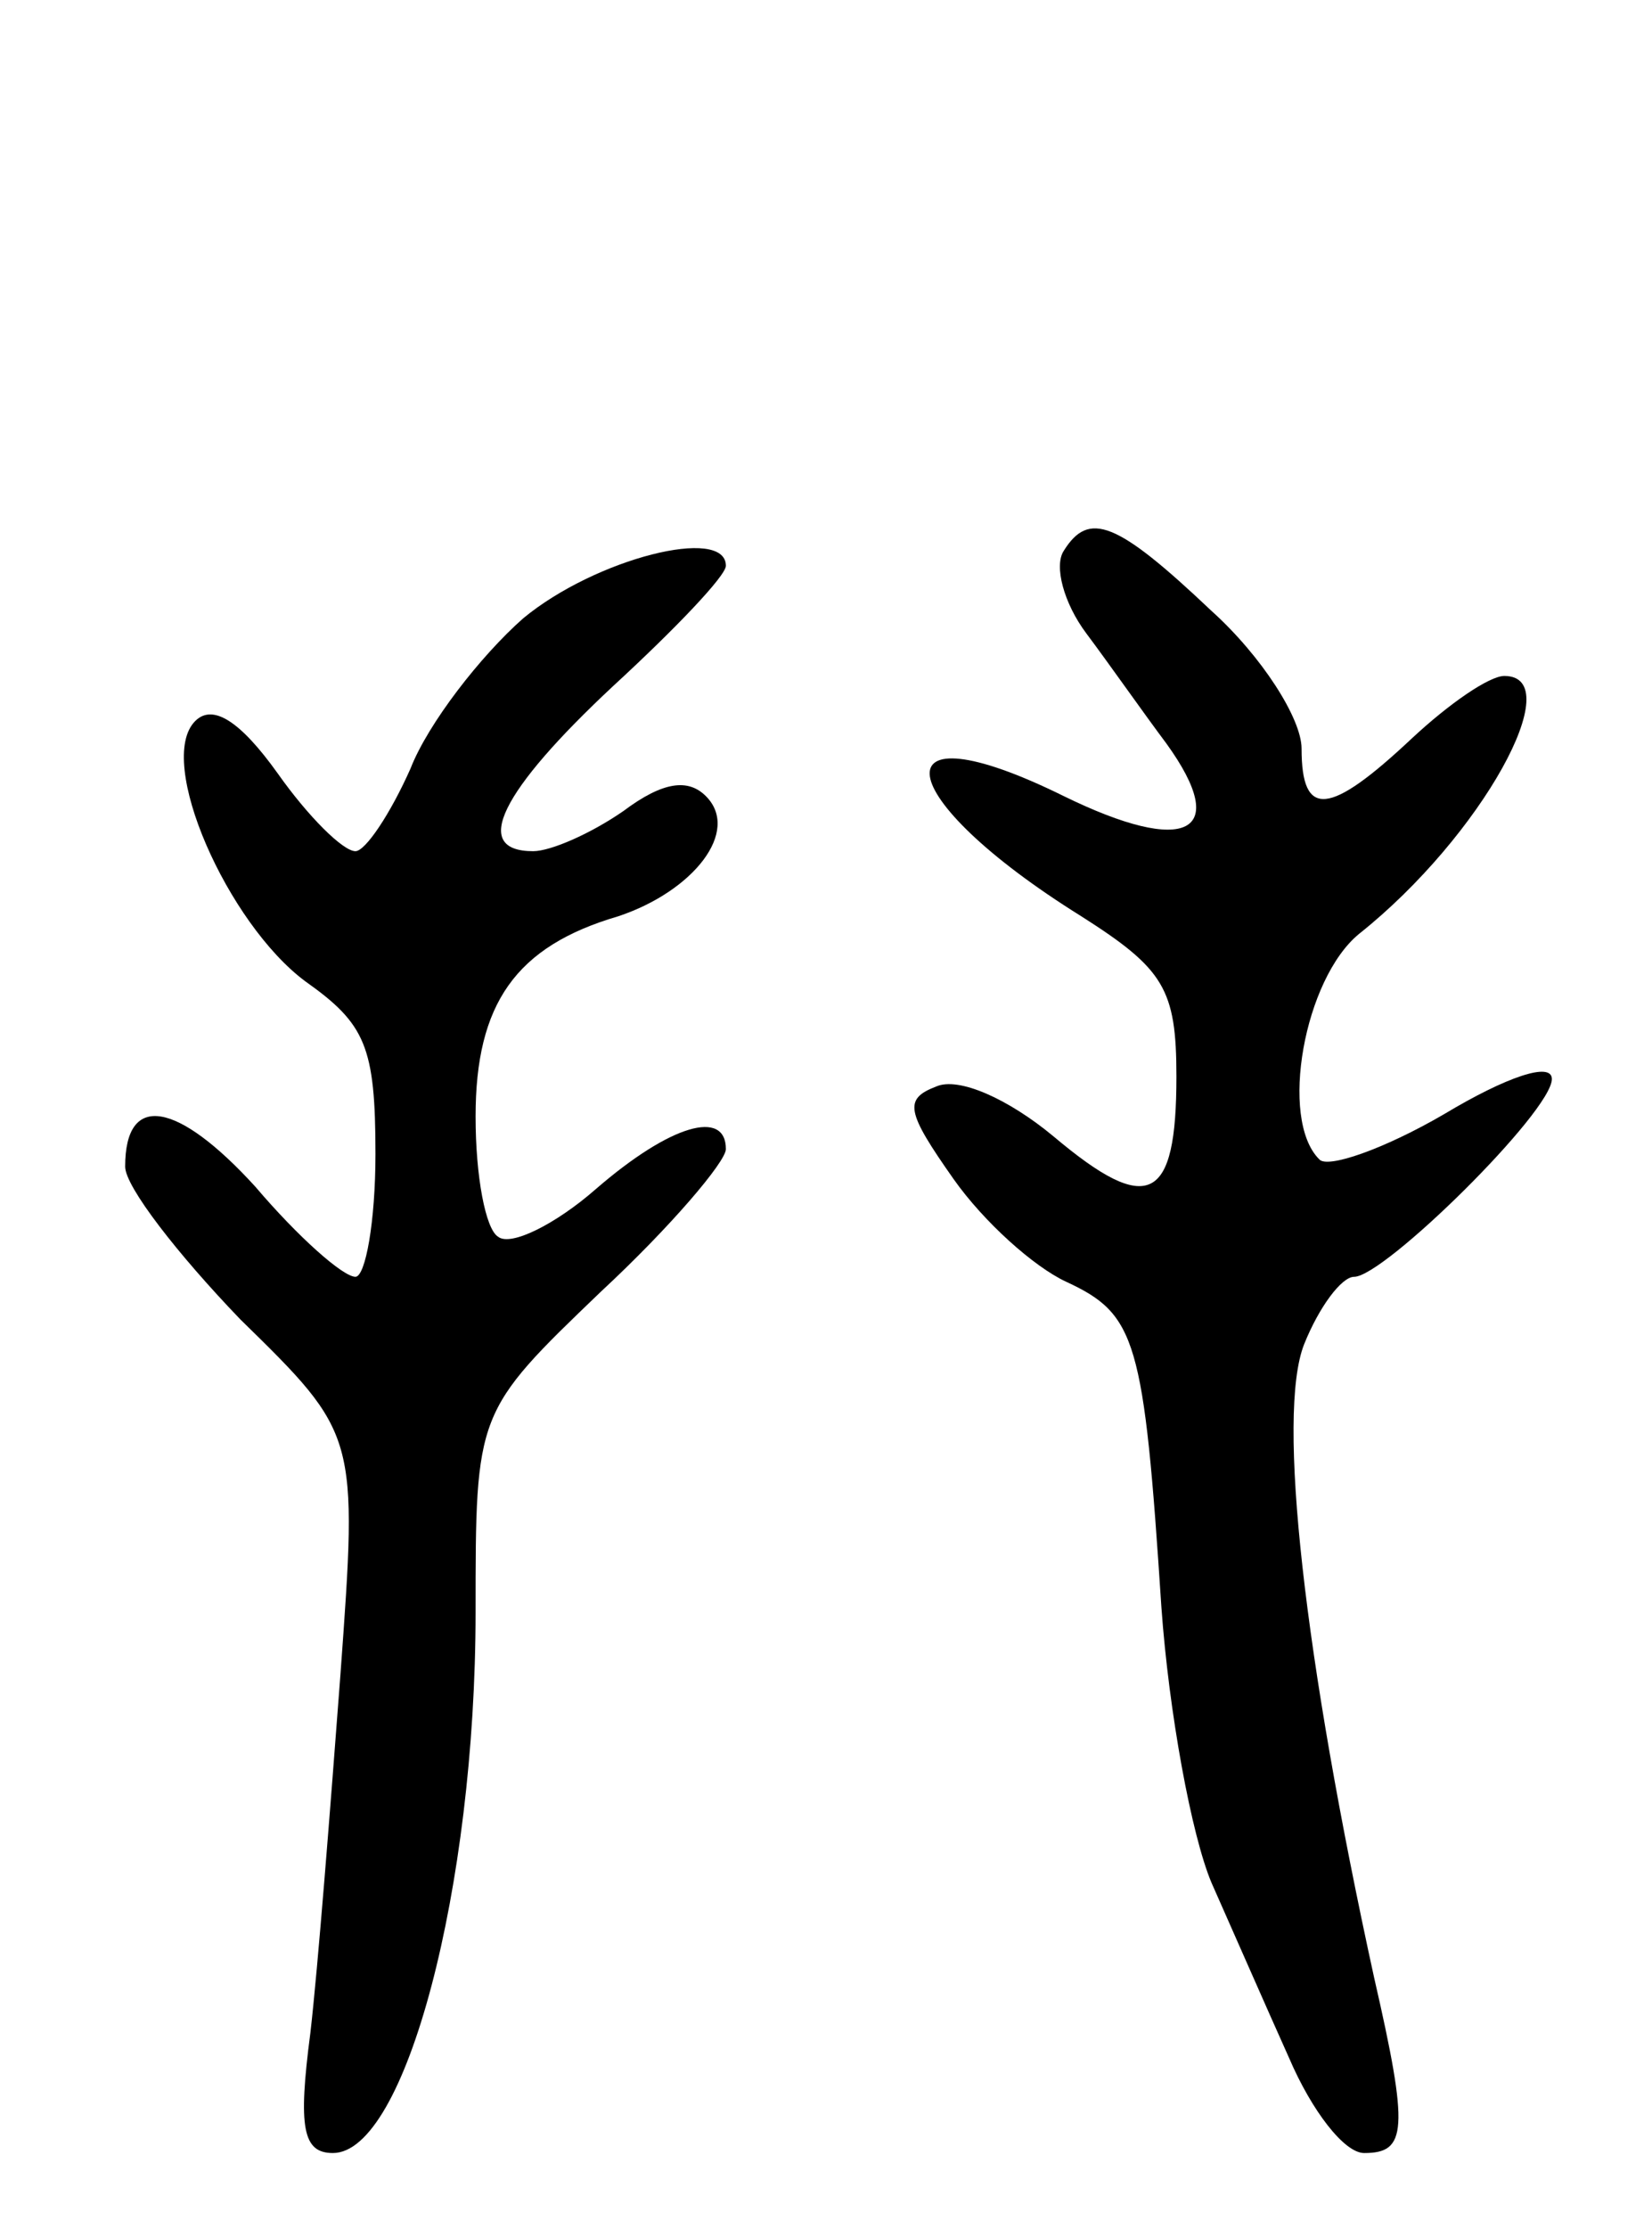 <svg version="1.0" xmlns="http://www.w3.org/2000/svg"
 width="66pt" height="89pt" viewBox="0 0 66 89"
 preserveAspectRatio="xMidYMid meet">
<g transform="translate(0,89) scale(0.1,-0.1)"
fill="#000000" stroke="none">
<path d="M425 670 c-4 -6 0 -21 9 -33 9 -12 23 -32 32 -44 26 -36 8 -45 -41
-21 -75 37 -70 0 7 -48 33 -21 38 -29 38 -64 0 -50 -11 -56 -49 -24 -18 15
-38 24 -47 20 -13 -5 -12 -10 7 -37 12 -17 32 -35 45 -41 28 -13 31 -23 38
-130 3 -42 12 -91 20 -110 8 -18 22 -50 31 -70 9 -21 22 -38 30 -38 17 0 18 9
4 70 -28 128 -39 225 -28 253 6 15 15 27 20 27 12 0 79 66 79 79 0 7 -18 1
-43 -14 -24 -14 -47 -22 -50 -18 -16 16 -6 72 16 90 49 39 84 103 58 103 -6 0
-22 -11 -37 -25 -33 -31 -44 -32 -44 -4 0 12 -16 37 -36 55 -38 36 -49 40 -59
24z"/>
<path d="M209 643 c-17 -15 -38 -42 -45 -60 -8 -18 -18 -33 -22 -33 -5 0 -19
14 -31 31 -15 21 -26 28 -33 21 -16 -16 13 -81 44 -104 24 -17 28 -26 28 -69
0 -27 -4 -49 -8 -49 -5 0 -23 16 -40 36 -31 34 -52 38 -52 8 0 -8 21 -35 46
-61 47 -46 47 -46 40 -142 -4 -53 -9 -117 -12 -143 -5 -38 -3 -48 9 -48 29 0
57 106 57 216 0 80 0 80 50 128 28 26 50 52 50 57 0 16 -22 10 -52 -16 -16
-14 -34 -23 -39 -19 -5 3 -9 24 -9 48 0 45 16 68 57 80 30 10 49 34 35 48 -7
7 -17 6 -33 -6 -13 -9 -29 -16 -36 -16 -25 0 -13 24 32 66 25 23 45 44 45 48
0 16 -52 3 -81 -21z"/>
</g>
</svg>
